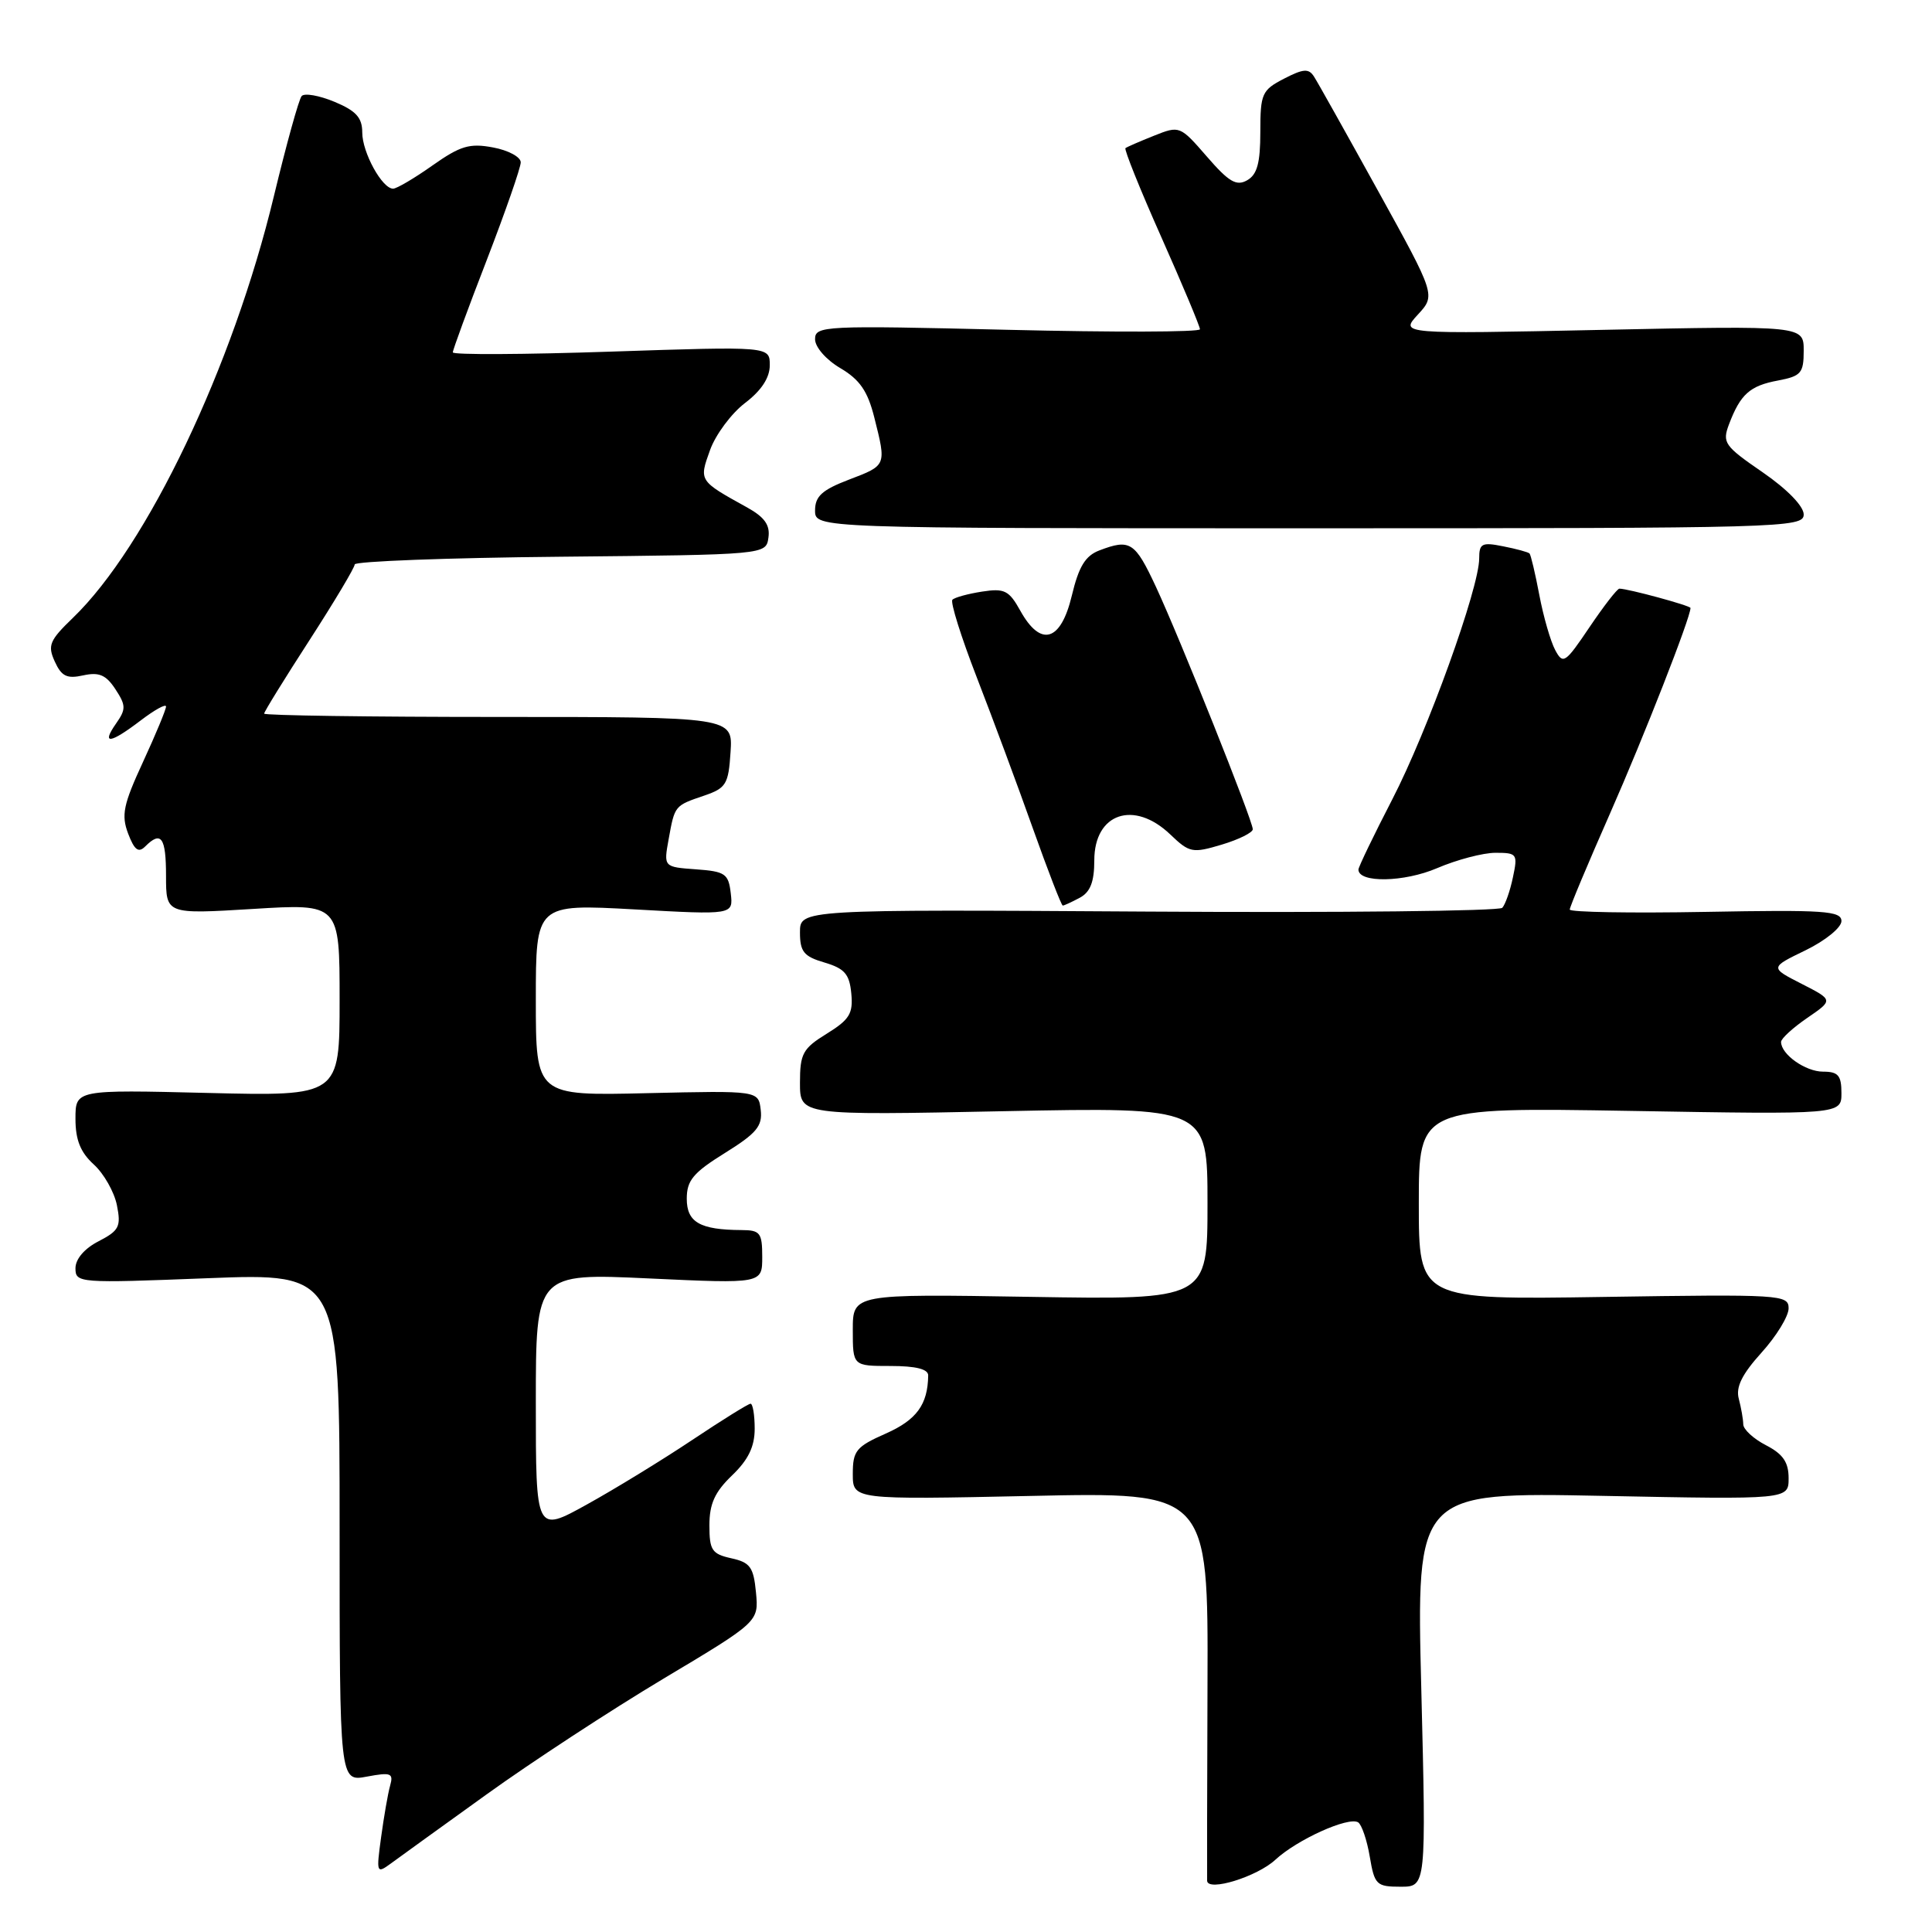 <?xml version="1.0" encoding="UTF-8" standalone="no"?>
<!DOCTYPE svg PUBLIC "-//W3C//DTD SVG 1.1//EN" "http://www.w3.org/Graphics/SVG/1.1/DTD/svg11.dtd" >
<svg xmlns="http://www.w3.org/2000/svg" xmlns:xlink="http://www.w3.org/1999/xlink" version="1.1" viewBox="0 0 256 256">
 <g >
 <path fill="currentColor"
d=" M 169.00 246.42 C 171.88 243.75 178.68 240.68 179.96 241.47 C 180.43 241.77 181.13 243.81 181.50 246.01 C 182.13 249.75 182.39 250.00 185.58 250.00 C 188.98 250.00 188.98 250.00 188.33 223.86 C 187.67 197.72 187.67 197.72 212.34 198.21 C 237.00 198.70 237.00 198.70 237.00 195.87 C 237.00 193.75 236.26 192.67 234.00 191.50 C 232.35 190.65 230.99 189.40 230.99 188.72 C 230.98 188.05 230.71 186.53 230.40 185.35 C 229.98 183.80 230.81 182.11 233.41 179.23 C 235.38 177.05 237.00 174.41 237.00 173.36 C 237.00 171.55 236.01 171.49 212.50 171.85 C 188.00 172.23 188.00 172.23 188.00 159.48 C 188.00 146.73 188.00 146.73 216.00 147.20 C 244.00 147.68 244.00 147.68 244.00 144.84 C 244.00 142.50 243.57 142.00 241.57 142.00 C 239.23 142.00 236.00 139.71 236.00 138.06 C 236.00 137.62 237.56 136.19 239.47 134.88 C 242.93 132.51 242.93 132.51 238.72 130.36 C 234.51 128.21 234.51 128.21 239.26 125.91 C 241.88 124.63 244.00 122.91 244.00 122.05 C 244.00 120.69 241.74 120.54 226.00 120.83 C 216.10 121.01 208.00 120.87 208.00 120.52 C 208.00 120.17 210.42 114.40 213.38 107.69 C 217.82 97.62 224.00 81.84 224.00 80.56 C 224.00 80.25 215.71 78.00 214.58 78.00 C 214.29 78.00 212.51 80.30 210.62 83.10 C 207.39 87.89 207.11 88.08 206.07 86.13 C 205.46 84.99 204.51 81.71 203.97 78.85 C 203.43 75.99 202.84 73.51 202.67 73.34 C 202.50 73.16 200.92 72.73 199.18 72.39 C 196.36 71.82 196.00 72.01 196.00 74.00 C 196.00 77.91 189.16 96.87 184.49 105.91 C 182.02 110.69 180.00 114.89 180.00 115.22 C 180.00 117.02 186.05 116.91 190.41 115.04 C 193.02 113.92 196.51 113.00 198.16 113.00 C 201.02 113.00 201.13 113.15 200.47 116.25 C 200.10 118.04 199.46 119.85 199.06 120.29 C 198.65 120.72 177.55 120.95 152.16 120.79 C 106.00 120.50 106.00 120.50 106.00 123.54 C 106.00 126.11 106.51 126.74 109.25 127.54 C 111.91 128.33 112.56 129.07 112.80 131.63 C 113.06 134.30 112.57 135.10 109.55 136.97 C 106.37 138.93 106.00 139.61 106.00 143.48 C 106.00 147.79 106.00 147.79 133.00 147.24 C 160.00 146.70 160.00 146.70 160.00 159.47 C 160.00 172.23 160.00 172.23 136.50 171.84 C 113.00 171.45 113.00 171.45 113.00 176.23 C 113.00 181.00 113.00 181.00 118.00 181.00 C 121.34 181.00 123.00 181.41 122.99 182.25 C 122.94 186.11 121.46 188.14 117.38 189.95 C 113.44 191.69 113.00 192.23 113.00 195.30 C 113.00 198.72 113.00 198.72 136.55 198.22 C 160.09 197.71 160.09 197.71 160.00 223.11 C 159.95 237.07 159.93 248.83 159.95 249.22 C 160.05 250.69 166.58 248.67 169.00 246.42 Z  M 64.47 237.77 C 70.37 233.52 80.90 226.63 87.87 222.46 C 100.54 214.89 100.54 214.89 100.17 211.00 C 99.85 207.65 99.40 207.03 96.90 206.48 C 94.33 205.91 94.00 205.41 94.00 202.11 C 94.00 199.26 94.72 197.69 97.00 195.50 C 99.15 193.44 100.00 191.69 100.00 189.31 C 100.00 187.49 99.75 186.00 99.45 186.00 C 99.16 186.00 95.67 188.17 91.70 190.82 C 87.74 193.46 81.46 197.31 77.75 199.36 C 71.00 203.10 71.00 203.10 71.00 185.90 C 71.00 168.70 71.00 168.70 86.00 169.40 C 101.00 170.10 101.00 170.10 101.00 166.55 C 101.00 163.35 100.73 163.00 98.25 162.99 C 92.75 162.96 91.00 161.96 91.00 158.84 C 91.00 156.41 91.85 155.39 96.05 152.78 C 100.25 150.17 101.05 149.21 100.80 147.07 C 100.50 144.51 100.50 144.51 85.75 144.85 C 71.00 145.20 71.00 145.20 71.00 132.49 C 71.00 119.78 71.00 119.78 84.08 120.50 C 97.16 121.23 97.16 121.23 96.83 118.37 C 96.53 115.77 96.10 115.47 92.22 115.19 C 87.93 114.88 87.93 114.88 88.60 111.19 C 89.41 106.72 89.37 106.76 93.32 105.42 C 96.21 104.43 96.53 103.91 96.80 99.67 C 97.11 95.00 97.11 95.00 66.05 95.00 C 48.97 95.00 35.00 94.80 35.00 94.56 C 35.00 94.31 37.70 89.94 41.00 84.84 C 44.30 79.73 47.00 75.21 47.00 74.79 C 47.00 74.38 59.26 73.91 74.25 73.77 C 101.50 73.50 101.50 73.50 101.82 71.24 C 102.06 69.58 101.32 68.53 99.00 67.24 C 92.58 63.69 92.61 63.73 94.09 59.62 C 94.83 57.58 96.91 54.78 98.72 53.40 C 100.89 51.75 102.00 50.05 102.00 48.39 C 102.00 45.89 102.00 45.89 81.00 46.59 C 69.45 46.98 60.00 47.03 60.00 46.69 C 60.00 46.36 62.02 40.85 64.50 34.45 C 66.97 28.04 69.00 22.22 69.00 21.51 C 69.00 20.80 67.35 19.91 65.34 19.54 C 62.23 18.95 61.00 19.32 57.31 21.92 C 54.91 23.62 52.56 25.00 52.09 25.00 C 50.63 25.00 48.00 20.20 48.00 17.55 C 48.00 15.59 47.18 14.68 44.32 13.49 C 42.30 12.65 40.34 12.30 39.97 12.73 C 39.60 13.15 37.95 19.12 36.29 26.00 C 30.87 48.55 19.50 72.39 9.66 81.87 C 6.56 84.86 6.28 85.52 7.26 87.66 C 8.15 89.62 8.87 89.97 11.03 89.49 C 13.13 89.03 14.05 89.43 15.29 91.32 C 16.70 93.47 16.71 93.97 15.38 95.87 C 13.39 98.71 14.58 98.56 18.66 95.45 C 20.50 94.05 22.00 93.22 22.00 93.62 C 22.00 94.02 20.63 97.32 18.95 100.96 C 16.33 106.63 16.05 108.00 16.98 110.46 C 17.81 112.64 18.35 113.05 19.24 112.16 C 21.36 110.04 22.00 110.95 22.00 116.07 C 22.00 121.14 22.00 121.14 33.50 120.44 C 45.00 119.73 45.00 119.73 45.00 132.49 C 45.00 145.25 45.00 145.25 27.50 144.82 C 10.00 144.39 10.00 144.39 10.00 148.24 C 10.00 151.05 10.66 152.69 12.43 154.30 C 13.76 155.51 15.14 157.94 15.49 159.69 C 16.06 162.53 15.79 163.06 13.07 164.47 C 11.19 165.43 10.00 166.83 10.00 168.05 C 10.00 170.01 10.43 170.04 27.50 169.37 C 45.00 168.69 45.00 168.69 45.00 202.39 C 45.00 236.09 45.00 236.09 48.61 235.41 C 51.82 234.81 52.16 234.95 51.69 236.62 C 51.40 237.65 50.87 240.72 50.50 243.43 C 49.85 248.19 49.89 248.31 51.78 246.93 C 52.85 246.14 58.56 242.02 64.47 237.77 Z  M 143.07 118.96 C 144.47 118.21 145.00 116.86 145.00 114.00 C 145.00 107.75 150.26 105.96 155.08 110.58 C 157.61 113.00 158.00 113.08 161.88 111.92 C 164.15 111.24 166.00 110.32 166.00 109.88 C 166.00 108.75 156.39 84.69 153.17 77.76 C 150.39 71.80 149.75 71.38 145.68 72.93 C 143.81 73.64 142.94 75.07 142.02 78.93 C 140.56 85.02 137.91 85.80 135.20 80.93 C 133.70 78.23 133.10 77.93 130.13 78.39 C 128.27 78.68 126.50 79.16 126.20 79.47 C 125.90 79.77 127.35 84.40 129.43 89.76 C 131.51 95.12 134.85 104.11 136.85 109.74 C 138.86 115.38 140.64 119.99 140.82 119.99 C 140.99 120.00 142.00 119.53 143.07 118.96 Z  M 239.00 68.17 C 239.00 67.07 236.81 64.82 233.56 62.58 C 228.47 59.08 228.18 58.66 229.11 56.20 C 230.62 52.23 231.87 51.11 235.60 50.42 C 238.65 49.84 239.00 49.44 239.00 46.47 C 239.00 43.15 239.00 43.15 212.25 43.71 C 185.50 44.27 185.50 44.27 187.87 41.69 C 190.24 39.12 190.24 39.12 182.61 25.31 C 178.41 17.71 174.60 10.90 174.12 10.16 C 173.42 9.05 172.72 9.09 170.13 10.43 C 167.21 11.94 167.00 12.41 167.00 17.48 C 167.00 21.60 166.58 23.14 165.25 23.89 C 163.83 24.70 162.82 24.10 159.92 20.75 C 156.37 16.66 156.30 16.63 152.92 17.98 C 151.04 18.73 149.33 19.47 149.13 19.63 C 148.93 19.78 151.06 25.09 153.88 31.42 C 156.70 37.76 159.00 43.25 159.00 43.63 C 159.00 44.01 147.53 44.04 133.50 43.70 C 109.10 43.11 108.00 43.17 108.00 44.95 C 108.00 45.99 109.46 47.67 111.35 48.78 C 113.92 50.30 114.97 51.81 115.85 55.32 C 117.46 61.72 117.49 61.65 112.50 63.55 C 108.92 64.92 108.00 65.76 108.00 67.64 C 108.00 70.00 108.00 70.00 173.50 70.00 C 236.35 70.00 239.00 69.93 239.00 68.17 Z "/>
</g>
</svg>